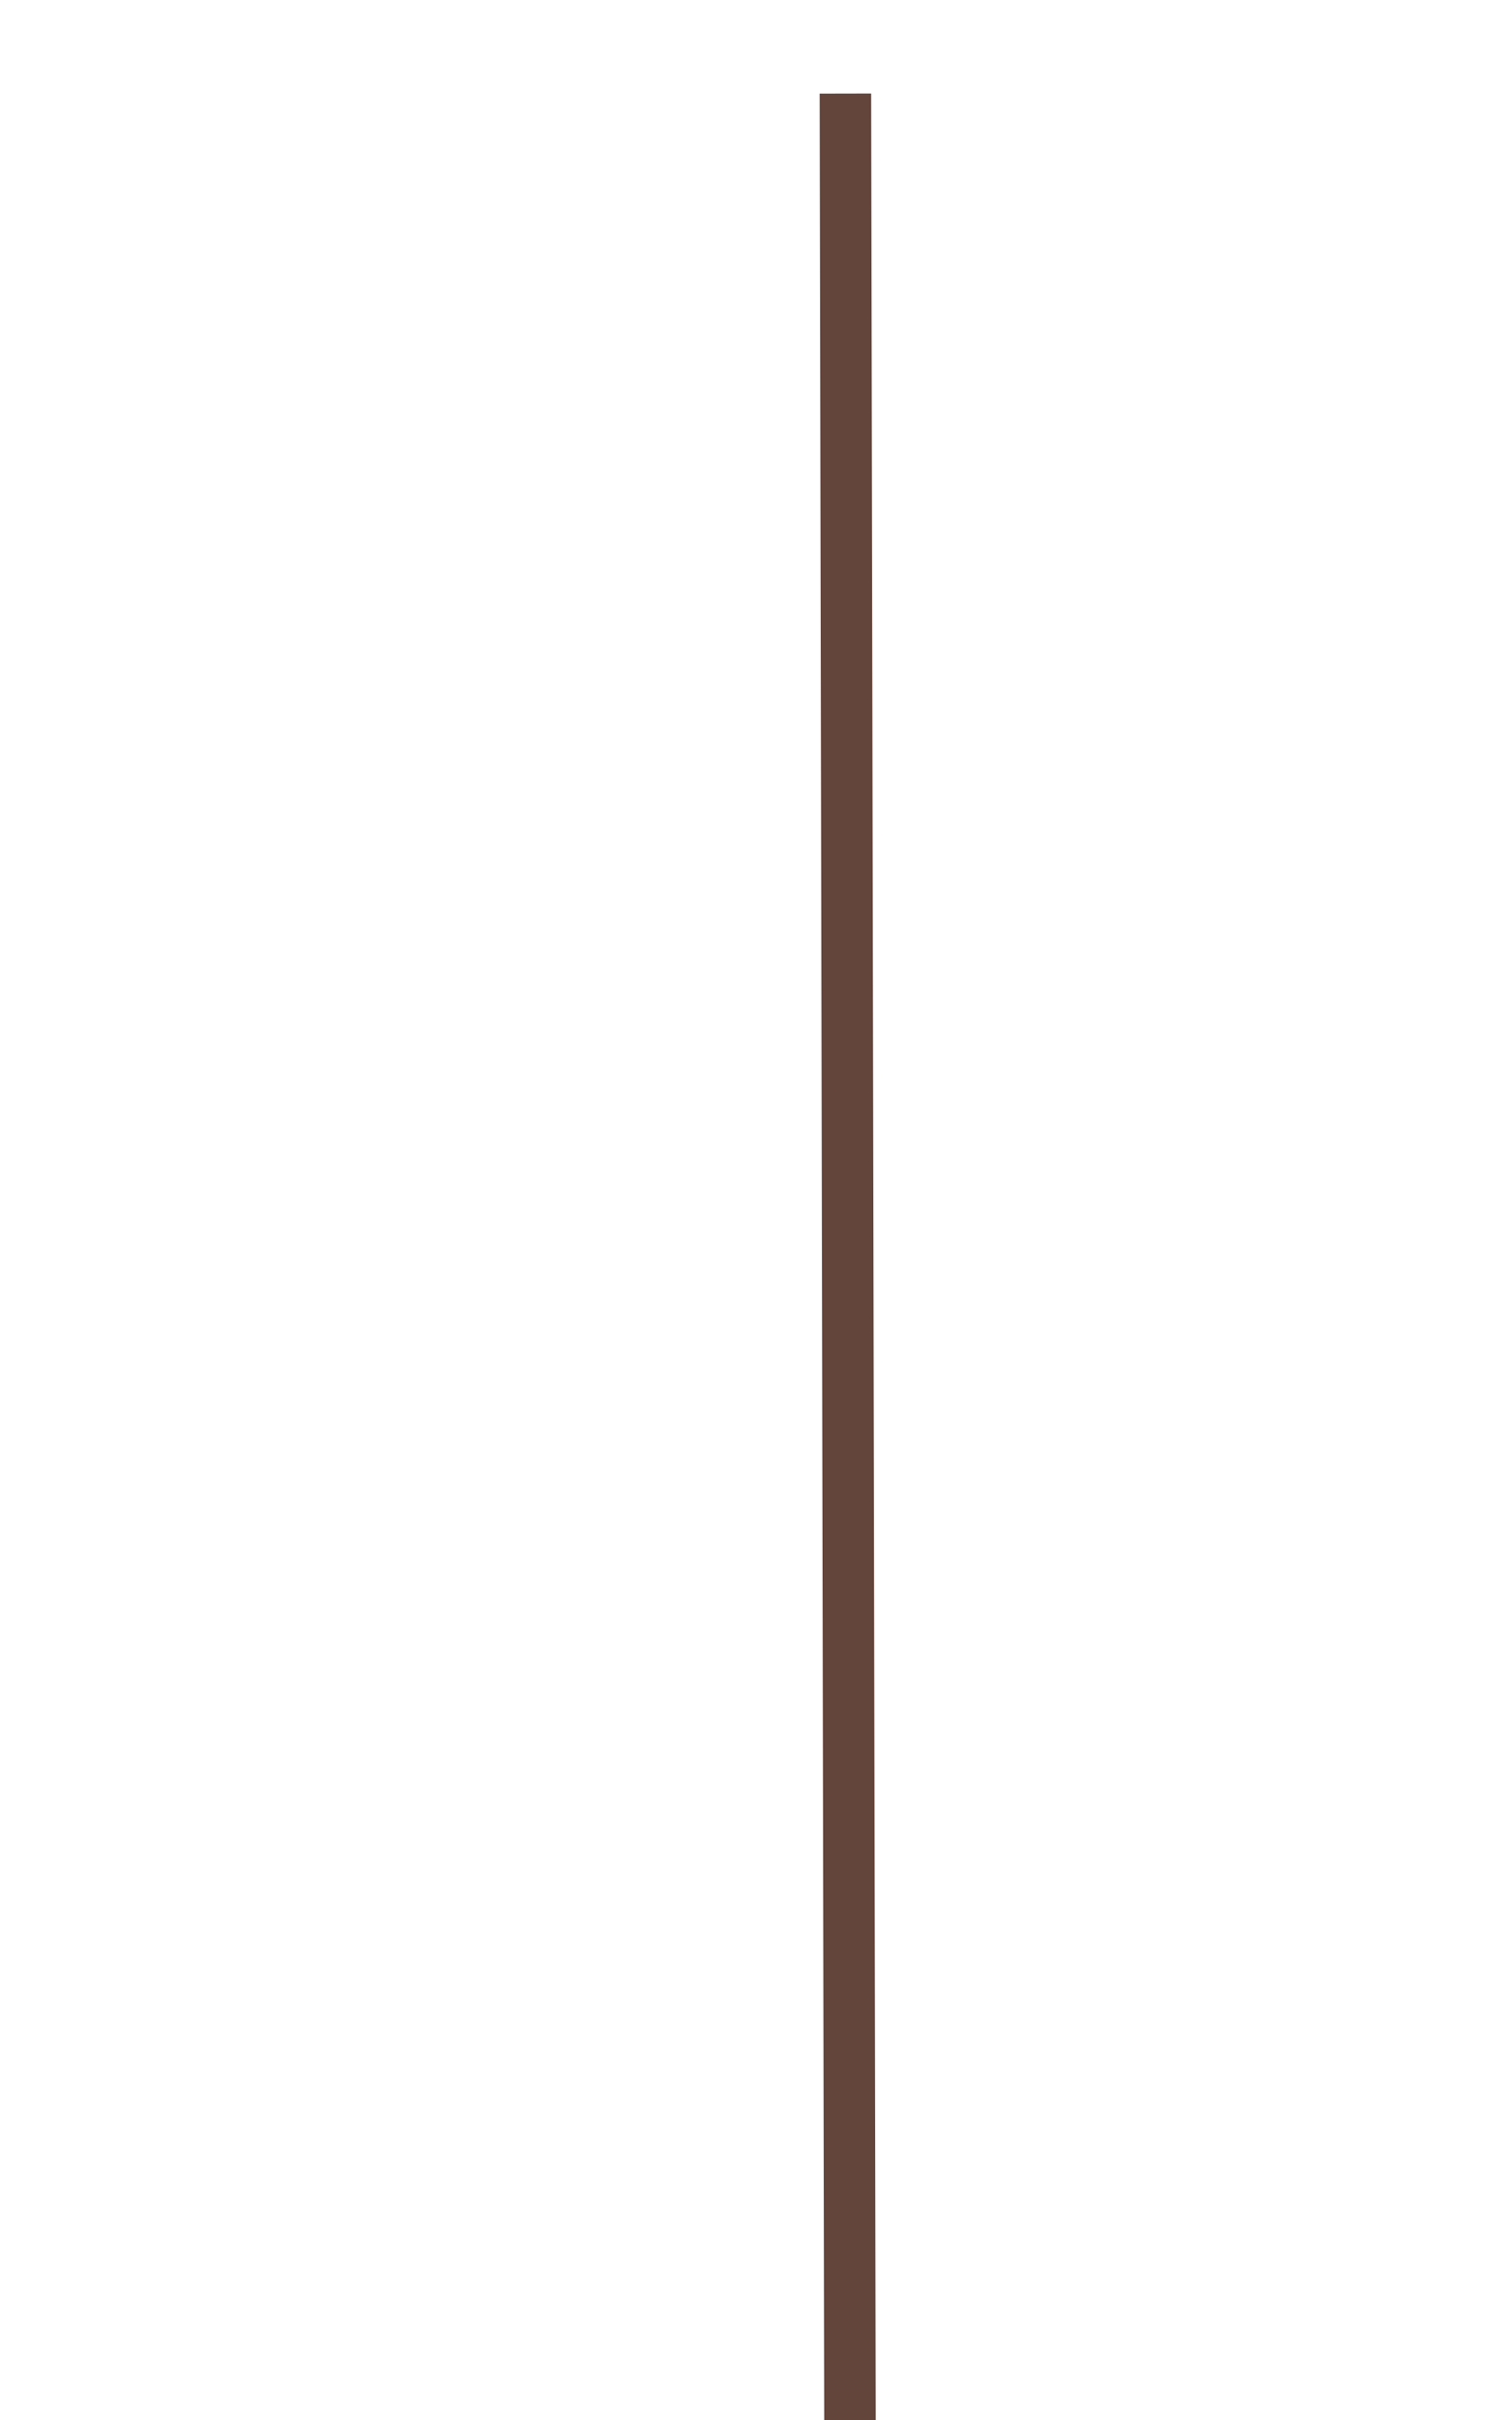 <?xml version="1.0" standalone="no"?>
<!DOCTYPE svg PUBLIC "-//W3C//DTD SVG 20010904//EN" "http://www.w3.org/TR/2001/REC-SVG-20010904/DTD/svg10.dtd">
<!-- Created using Krita: https://krita.org -->
<svg xmlns="http://www.w3.org/2000/svg" 
    xmlns:xlink="http://www.w3.org/1999/xlink"
    xmlns:krita="http://krita.org/namespaces/svg/krita"
    xmlns:sodipodi="http://sodipodi.sourceforge.net/DTD/sodipodi-0.dtd"
    width="720pt"
    height="1152pt"
    viewBox="0 0 720 1152">
<defs/>
<path id="shape0" transform="translate(402.602, 56.809)" fill="none" stroke="#64453b" stroke-width="24.53" stroke-linecap="square" stroke-linejoin="miter" stroke-miterlimit="2" d="M0 0L2.47 1264.61"/>
</svg>
